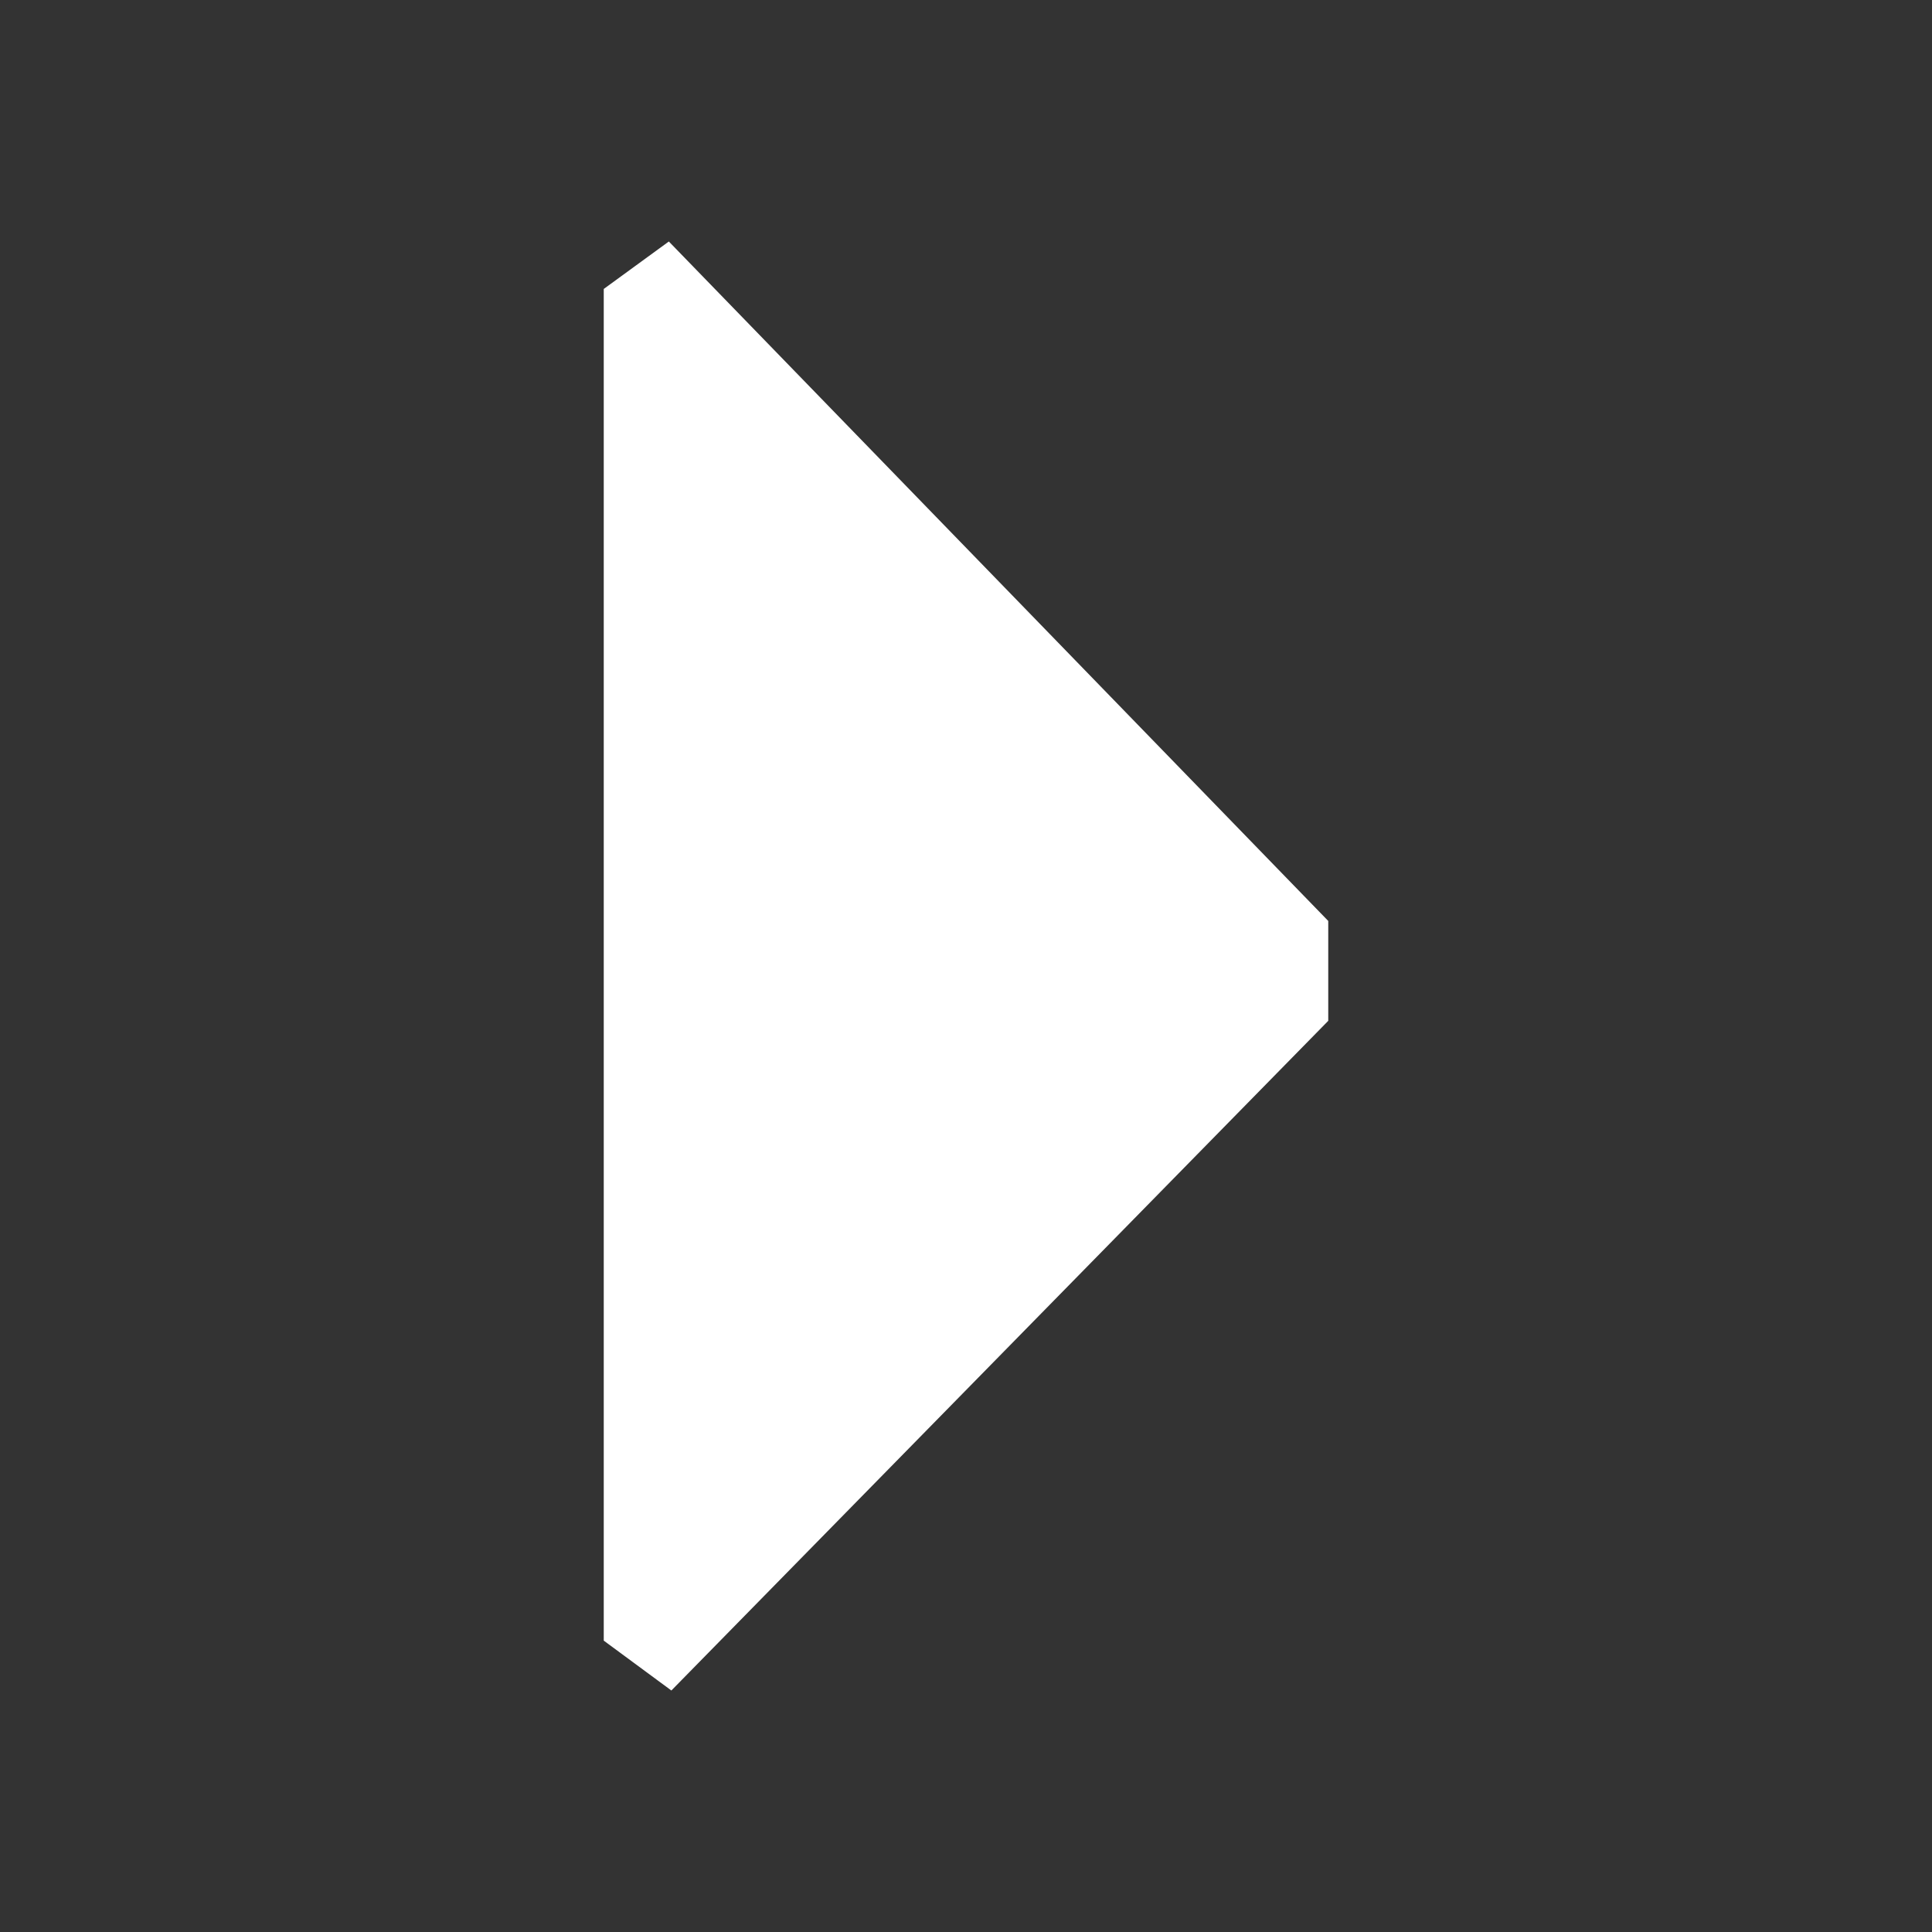 <svg width="16" height="16" viewBox="0 0 16 16" fill="none" xmlns="http://www.w3.org/2000/svg">
<rect x="0" y="0" width="16" height="16" fill="#333333" stroke="none"/>
<path d="M5.56 14L5 13.587L5 2.393L5.539 2L11 7.627L11 8.454L5.56 14Z" fill="white"/>
</svg>
